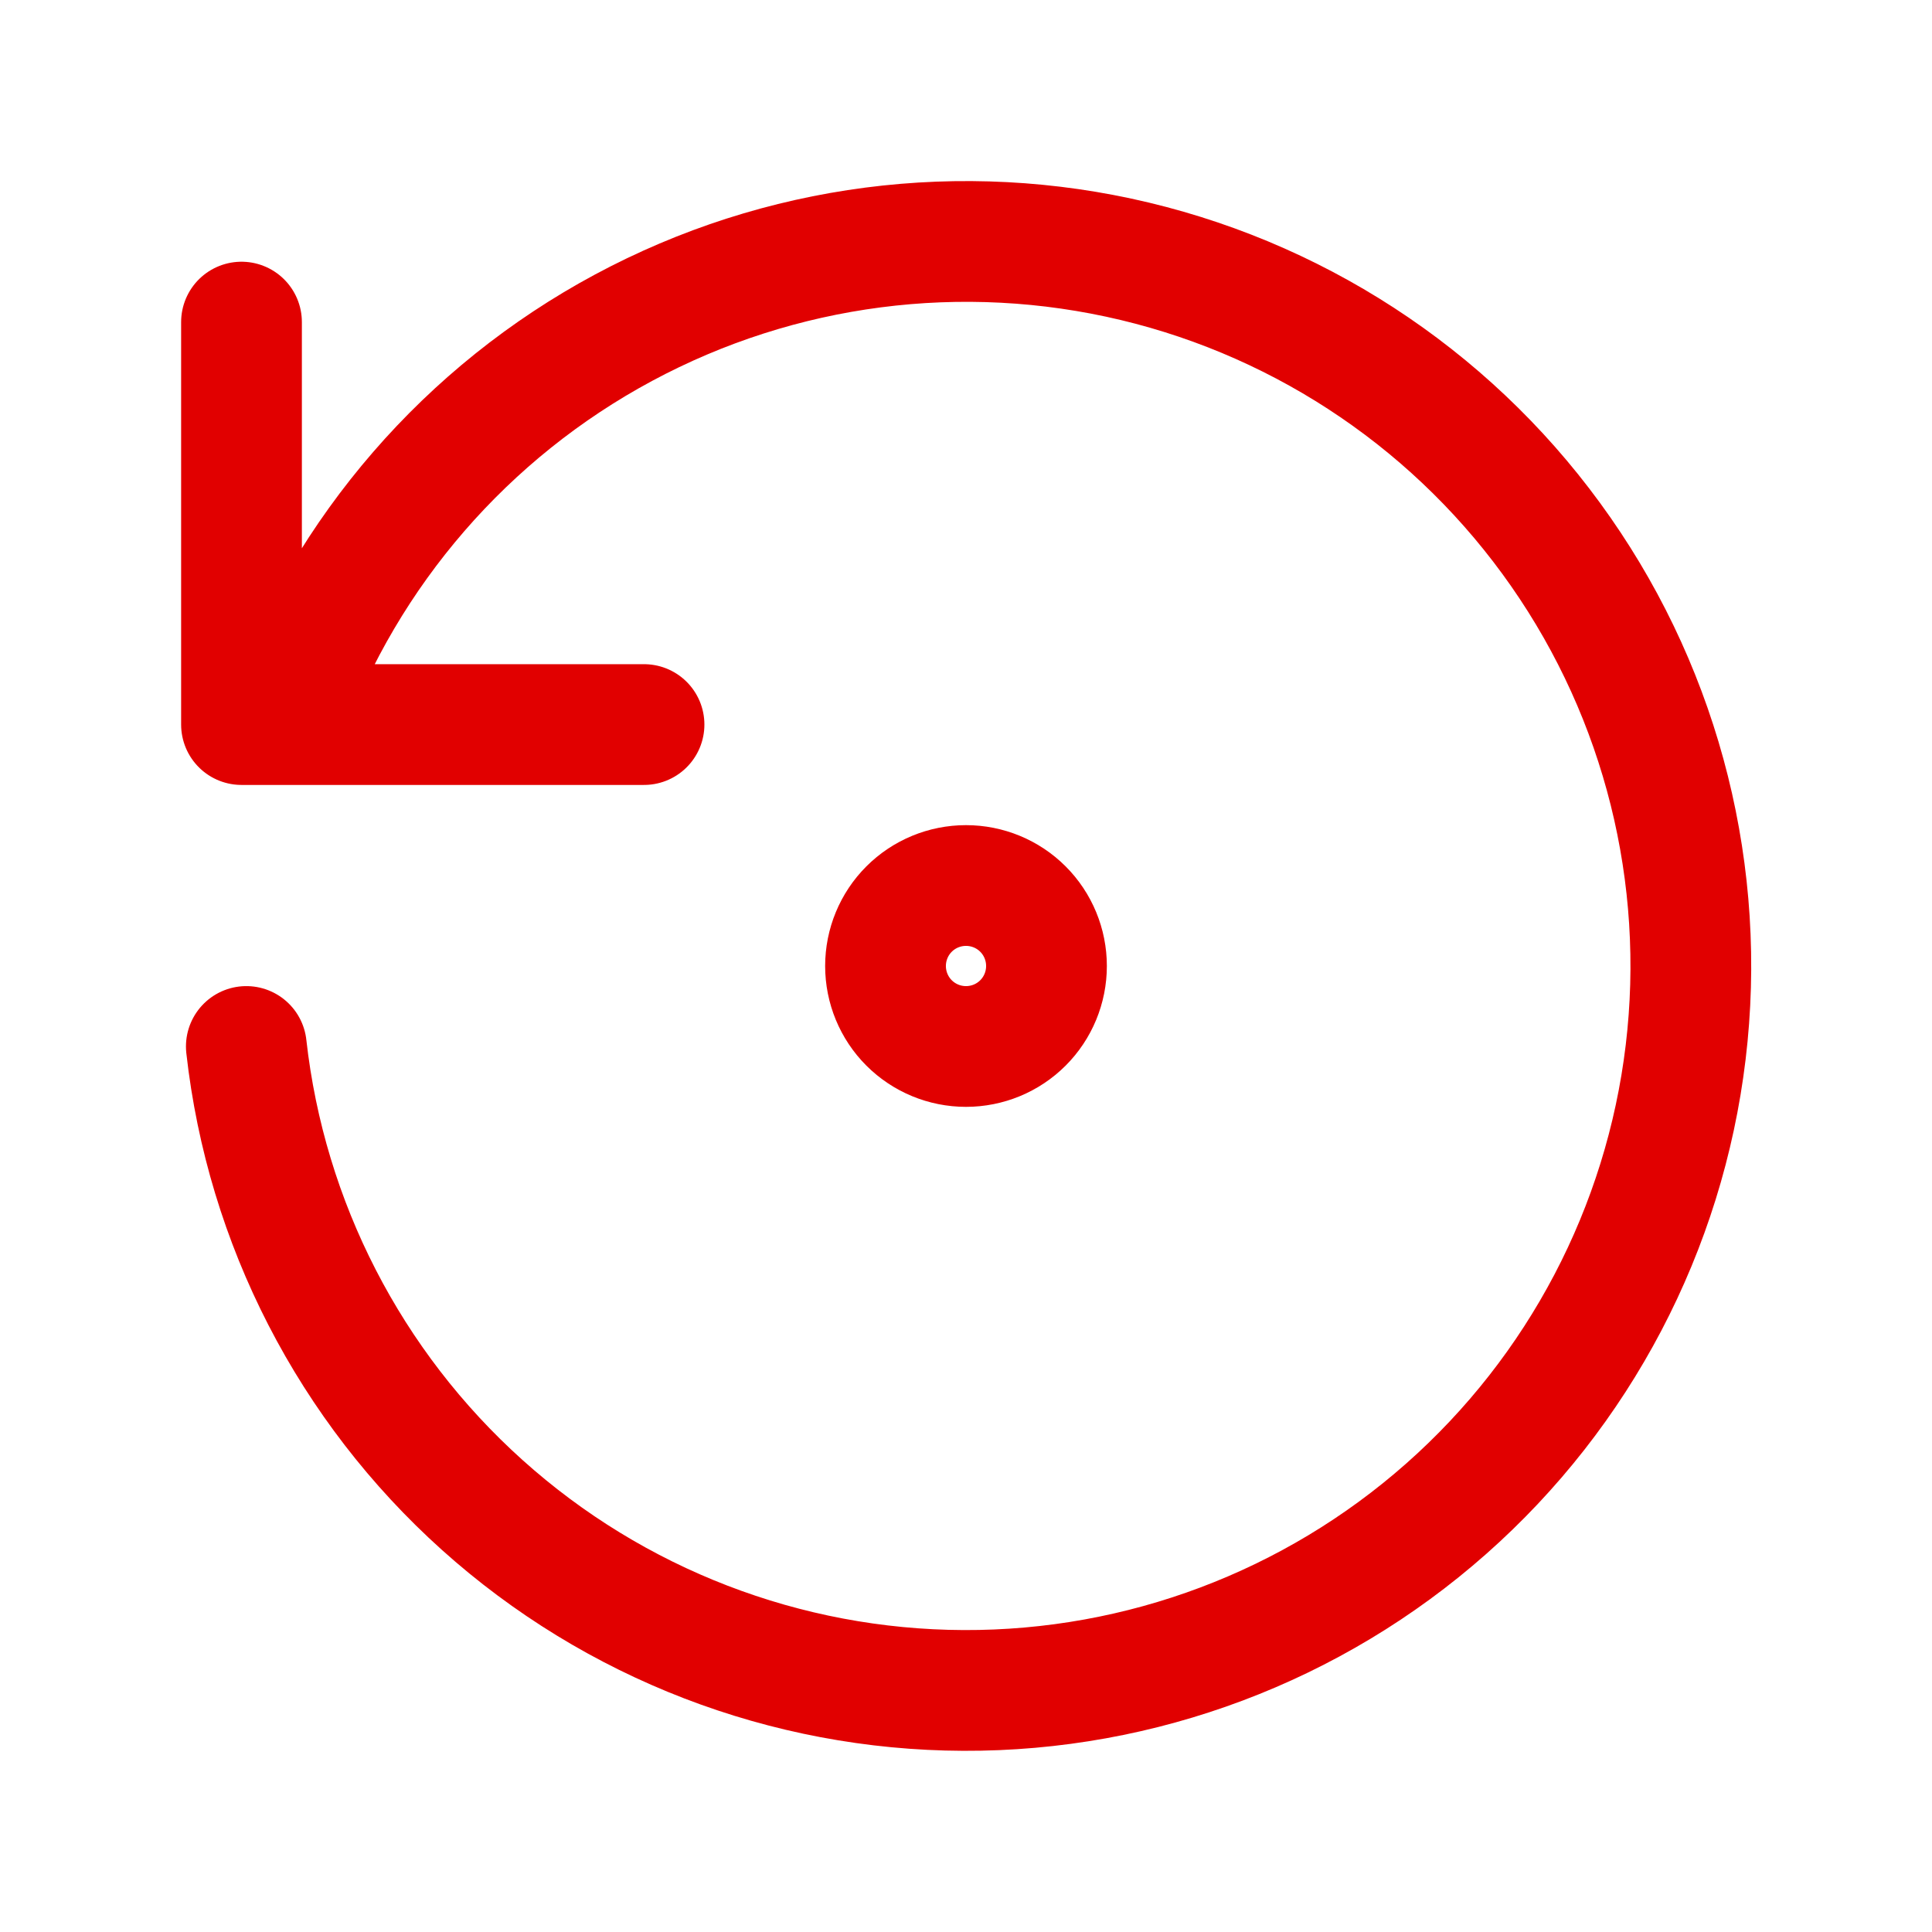 <svg width="32" height="32" viewBox="0 0 32 32" fill="none" xmlns="http://www.w3.org/2000/svg">
<path d="M4.08 17.333C4.407 20.259 5.798 22.961 7.988 24.928C10.178 26.895 13.015 27.988 15.958 27.999C18.901 28.011 21.747 26.94 23.952 24.991C26.158 23.042 27.57 20.35 27.92 17.428C28.271 14.505 27.535 11.556 25.852 9.141C24.17 6.725 21.659 5.013 18.796 4.328C15.933 3.644 12.919 4.035 10.326 5.429C7.733 6.822 5.743 9.119 4.733 11.884M4 5.335V12.001H10.667M14.667 16C14.667 16.354 14.807 16.693 15.057 16.943C15.307 17.193 15.646 17.333 16 17.333C16.354 17.333 16.693 17.193 16.943 16.943C17.193 16.693 17.333 16.354 17.333 16C17.333 15.646 17.193 15.307 16.943 15.057C16.693 14.807 16.354 14.667 16 14.667C15.646 14.667 15.307 14.807 15.057 15.057C14.807 15.307 14.667 15.646 14.667 16Z" stroke="#E10000" stroke-width="2" stroke-linecap="round" stroke-linejoin="round"/>
</svg>

